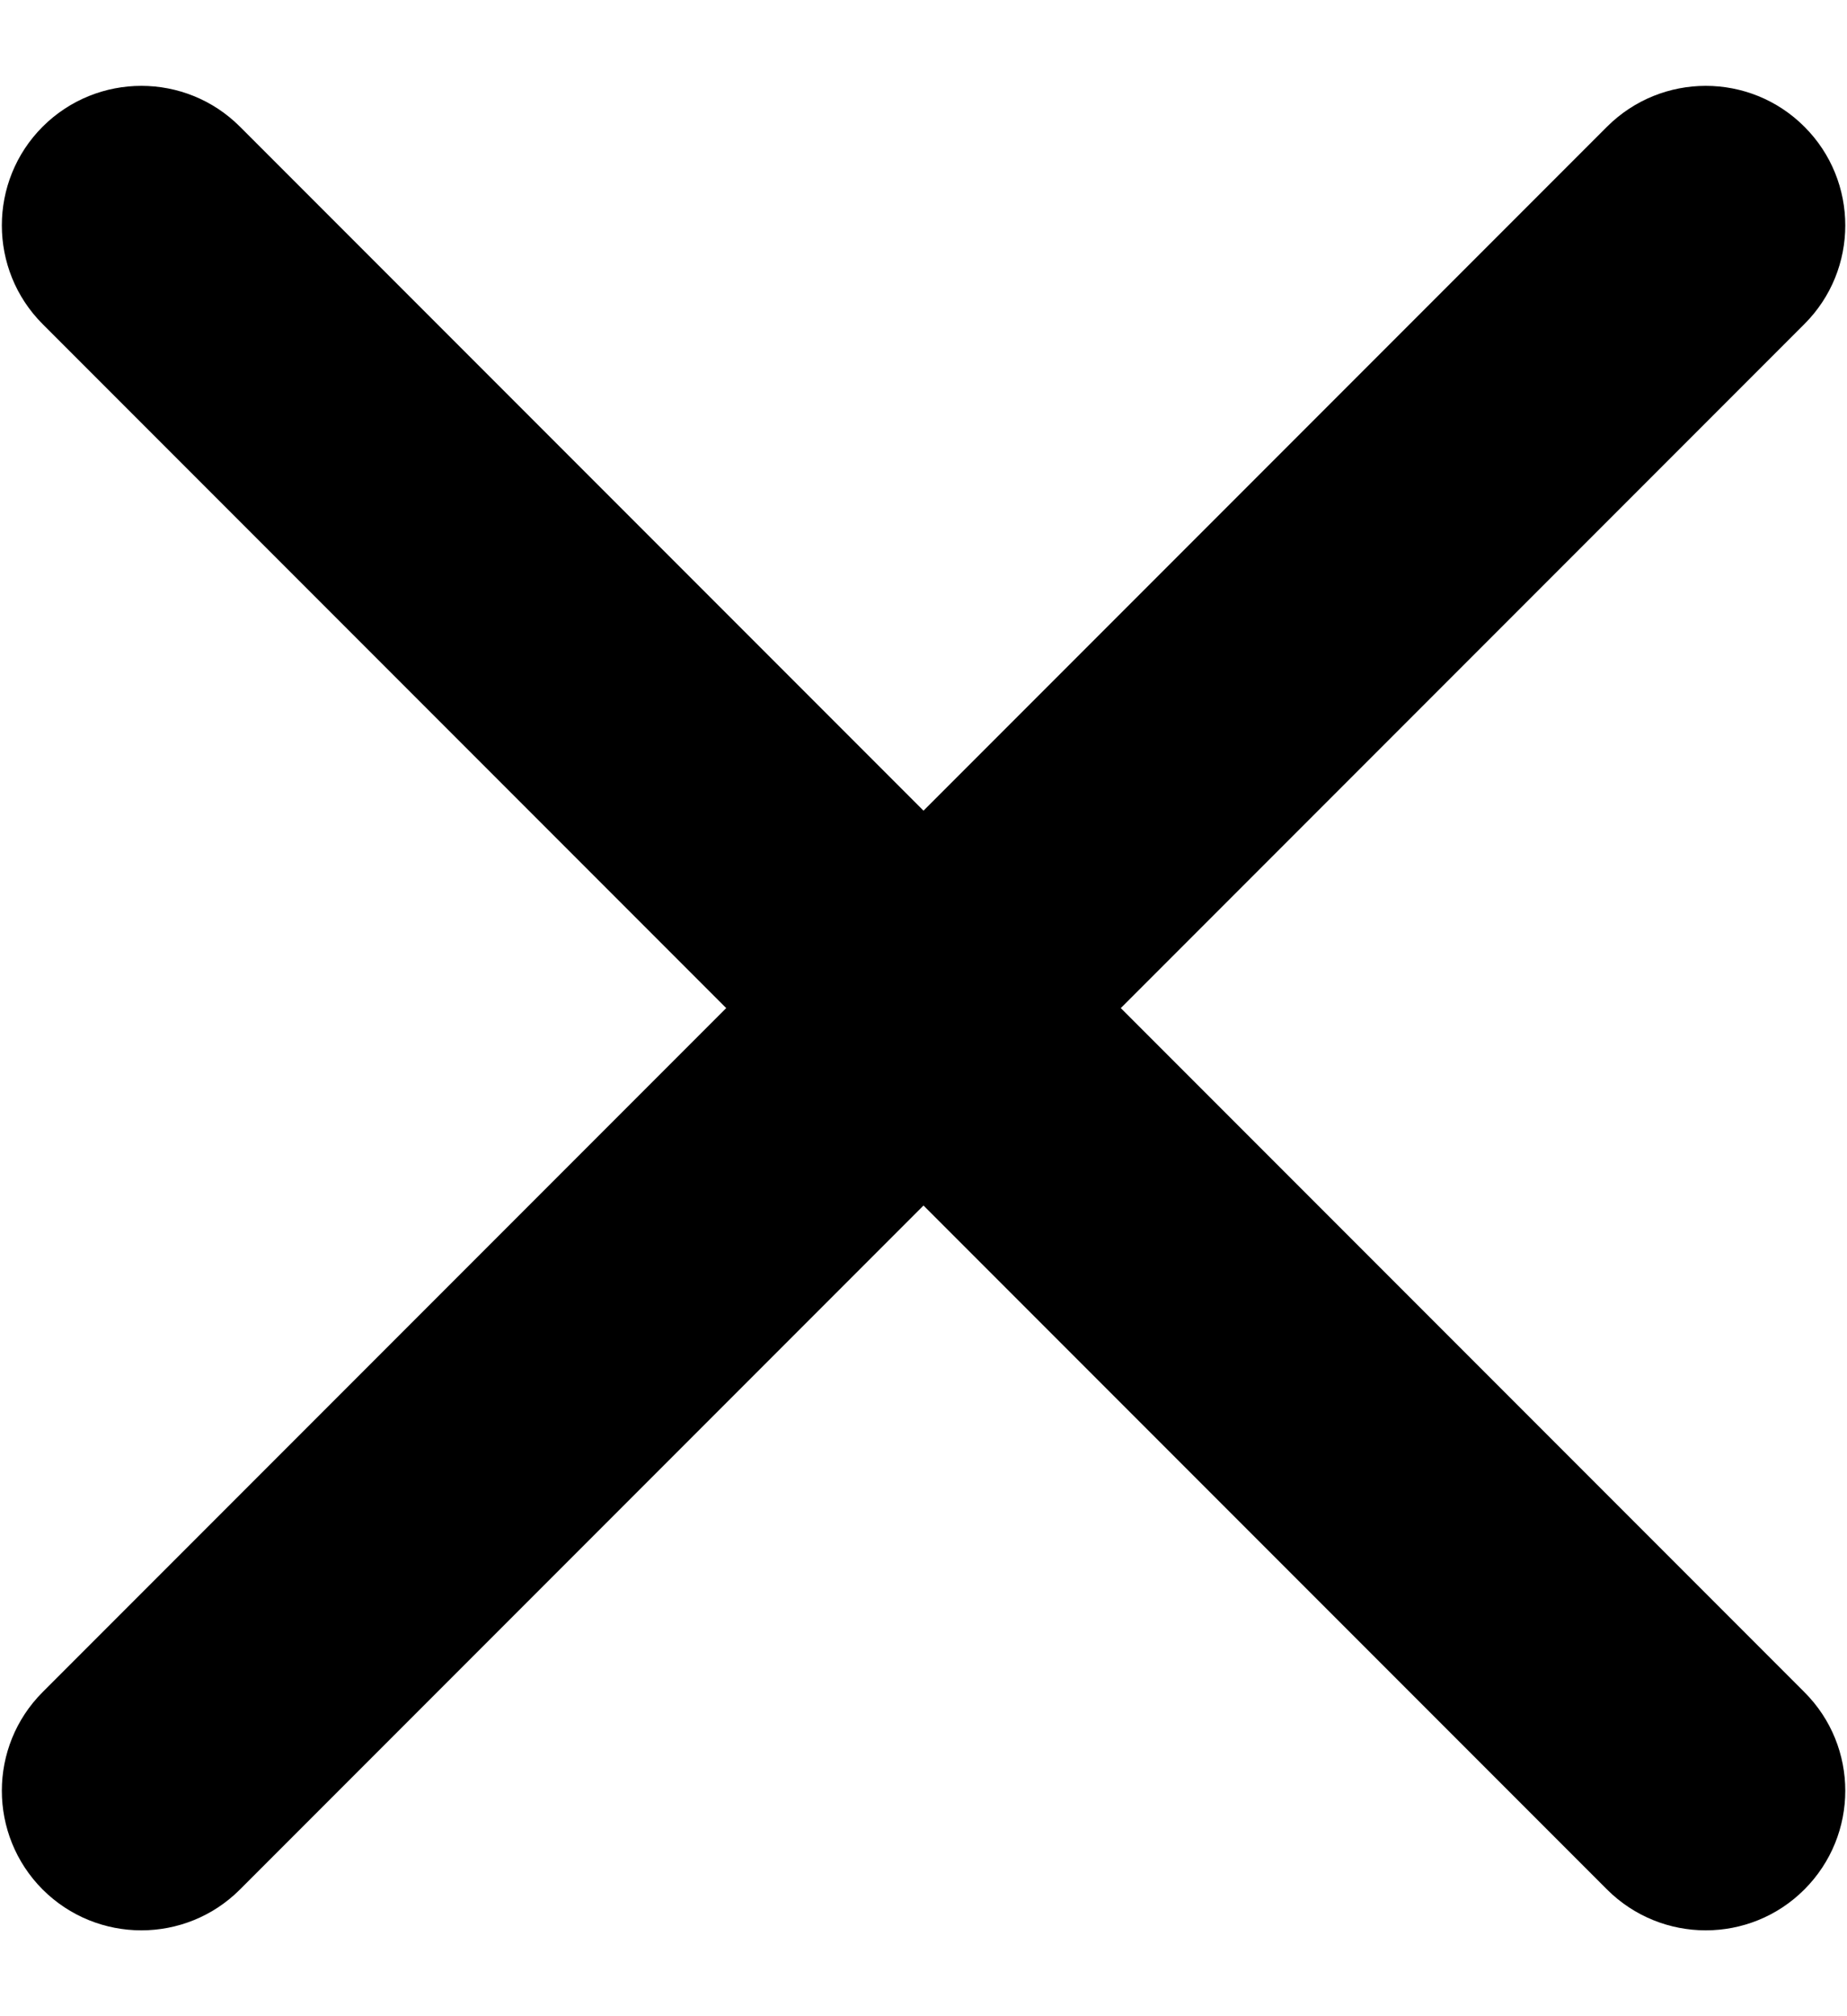 <svg width="11" height="12" viewBox="0 0 11 12" fill="none" xmlns="http://www.w3.org/2000/svg">
  <path d="M10.746 1.929C11.071 1.605 11.071 1.078 10.746 0.754V0.754C10.422 0.43 9.896 0.43 9.571 0.754L5.5 4.825L1.429 0.754C1.105 0.43 0.579 0.43 0.254 0.754V0.754C-0.07 1.078 -0.07 1.605 0.254 1.929L4.325 6L0.254 10.071C-0.07 10.395 -0.07 10.921 0.254 11.246V11.246C0.579 11.57 1.105 11.57 1.429 11.246L5.5 7.175L9.571 11.246C9.896 11.57 10.422 11.57 10.746 11.246V11.246C11.071 10.921 11.071 10.395 10.746 10.071L6.675 6L10.746 1.929Z" fill="currentColor" />
</svg>